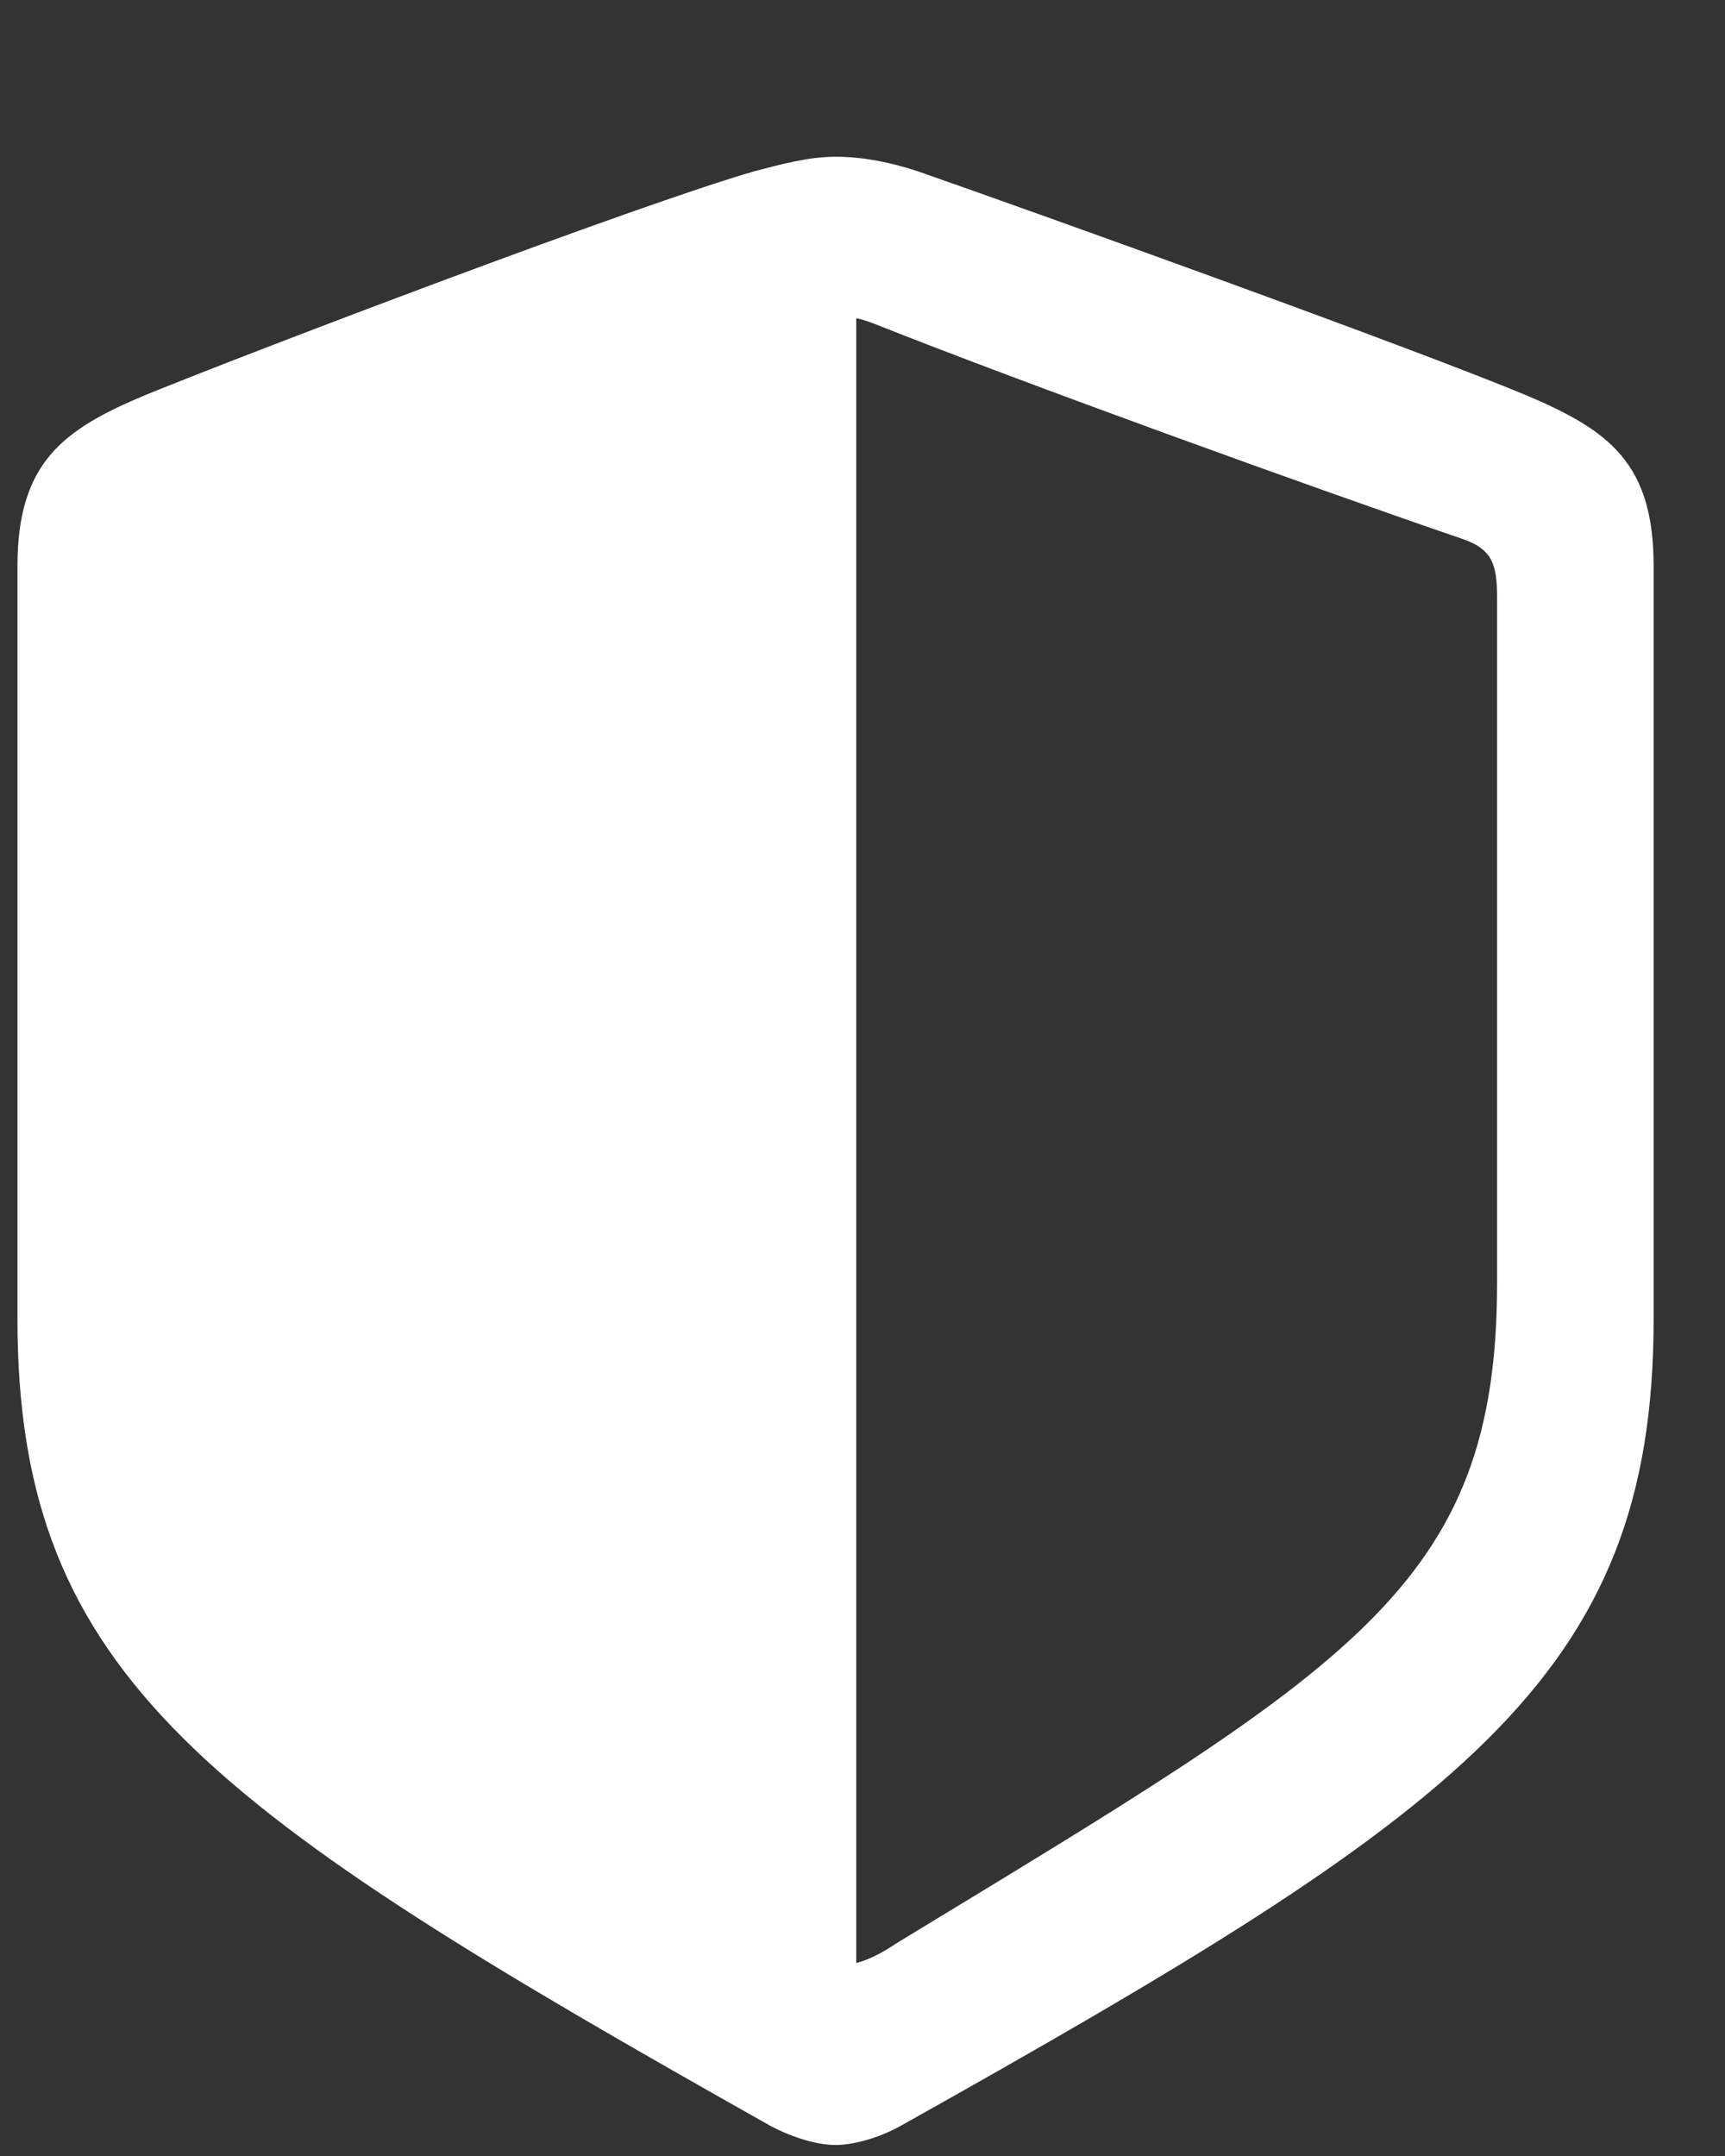 <svg width="8" height="10" viewBox="0 0 8 10" fill="none" xmlns="http://www.w3.org/2000/svg">
<rect x="0" y="0" width="8" height="10" fill="#333333" stroke="none"/>
<path d="M0.081 6.119V2.626C0.081 2.147 0.291 1.992 0.675 1.832C1.213 1.613 2.957 0.951 3.496 0.795C3.615 0.764 3.747 0.727 3.875 0.727C4.003 0.727 4.135 0.754 4.258 0.795C4.797 0.983 6.537 1.608 7.075 1.832C7.463 1.996 7.669 2.147 7.669 2.626V6.119C7.669 7.785 6.779 8.401 4.181 9.858C4.067 9.922 3.948 9.949 3.875 9.949C3.802 9.949 3.688 9.922 3.569 9.858C0.976 8.397 0.081 7.785 0.081 6.119ZM3.971 9.105C4.026 9.091 4.09 9.059 4.158 9.013C6.267 7.73 6.943 7.361 6.943 5.95V2.768C6.943 2.613 6.916 2.549 6.792 2.503C6.085 2.261 4.747 1.777 4.058 1.503C4.021 1.489 3.994 1.48 3.971 1.476V9.105Z" fill="white"/>
</svg>
